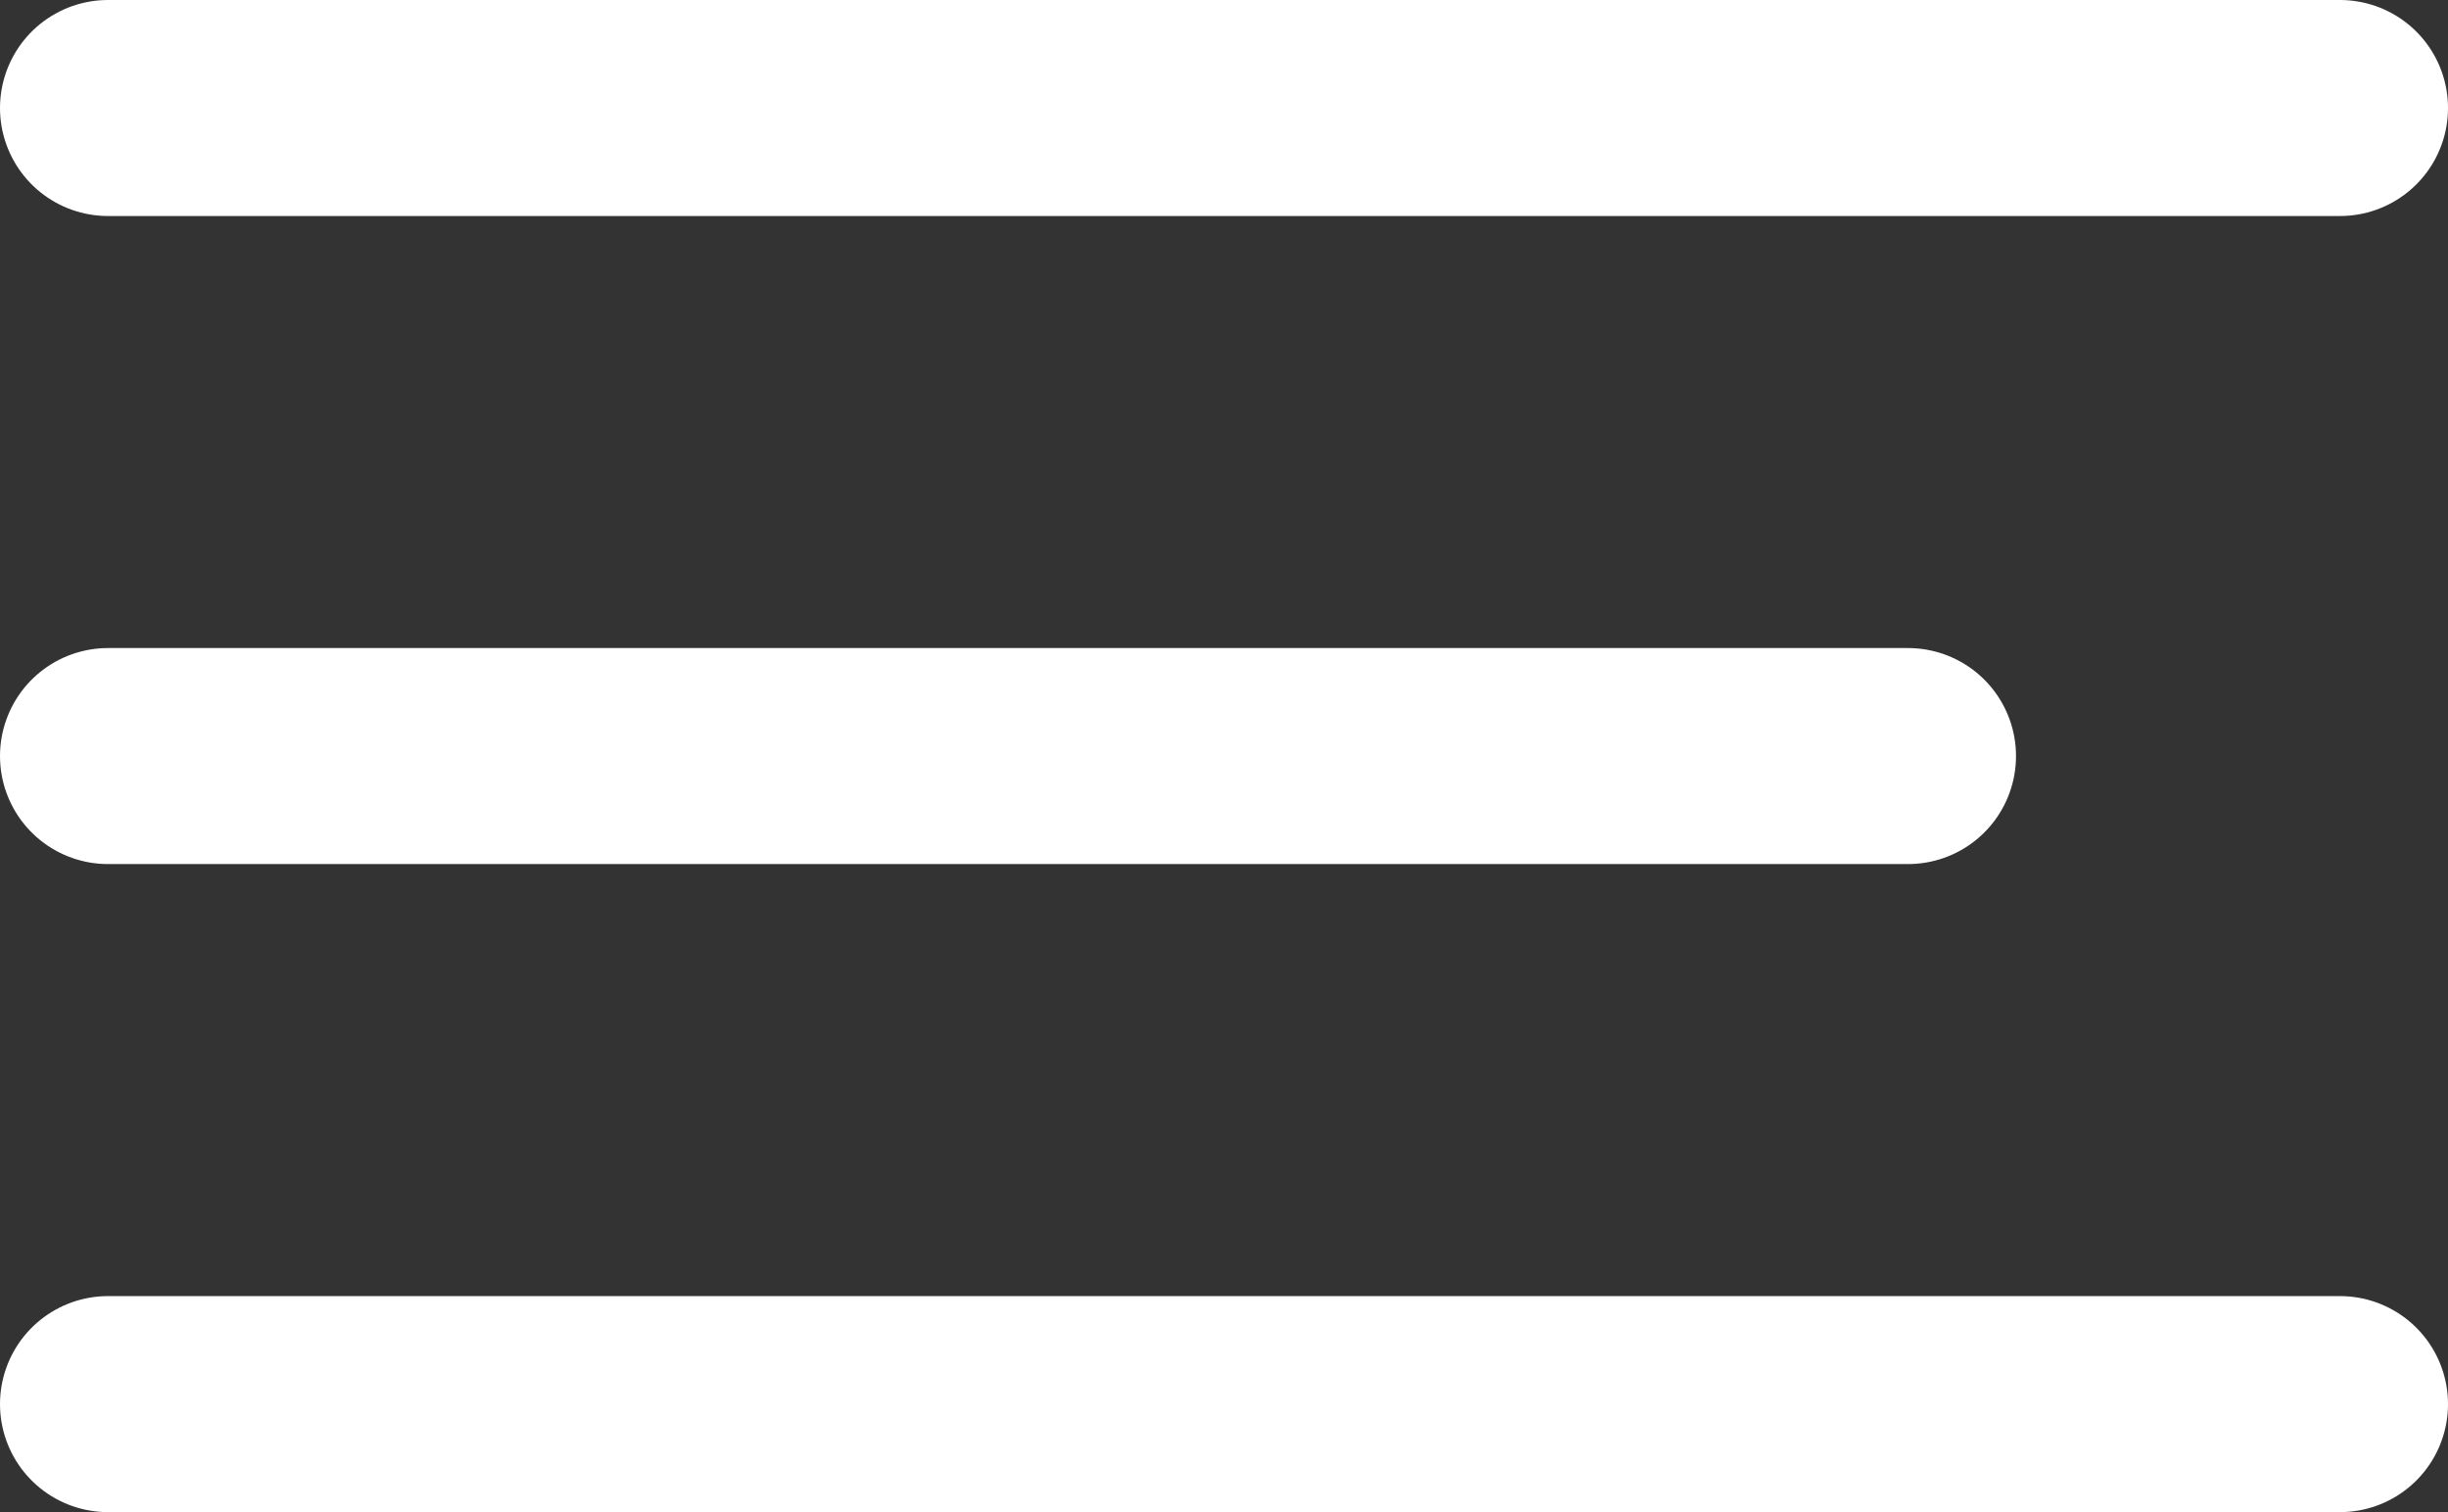 <svg xmlns="http://www.w3.org/2000/svg" width="34" height="21" viewBox="0 0 34 21">
  <rect x="0" y="0" width="34" height="21" fill="#333333" stroke="none"/>
  <g id="Gruppe_482" data-name="Gruppe 482" transform="translate(-20 -27)">
    <line id="Linie_38" data-name="Linie 38" x2="31" transform="translate(21.5 28.5)" fill="none" stroke="#fff" stroke-linecap="round" stroke-width="3"/>
    <line id="Linie_39" data-name="Linie 39" x2="25" transform="translate(21.5 37.5)" fill="none" stroke="#fff" stroke-linecap="round" stroke-width="3"/>
    <line id="Linie_40" data-name="Linie 40" x2="31" transform="translate(21.5 46.5)" fill="none" stroke="#fff" stroke-linecap="round" stroke-width="3"/>
  </g>
</svg>
